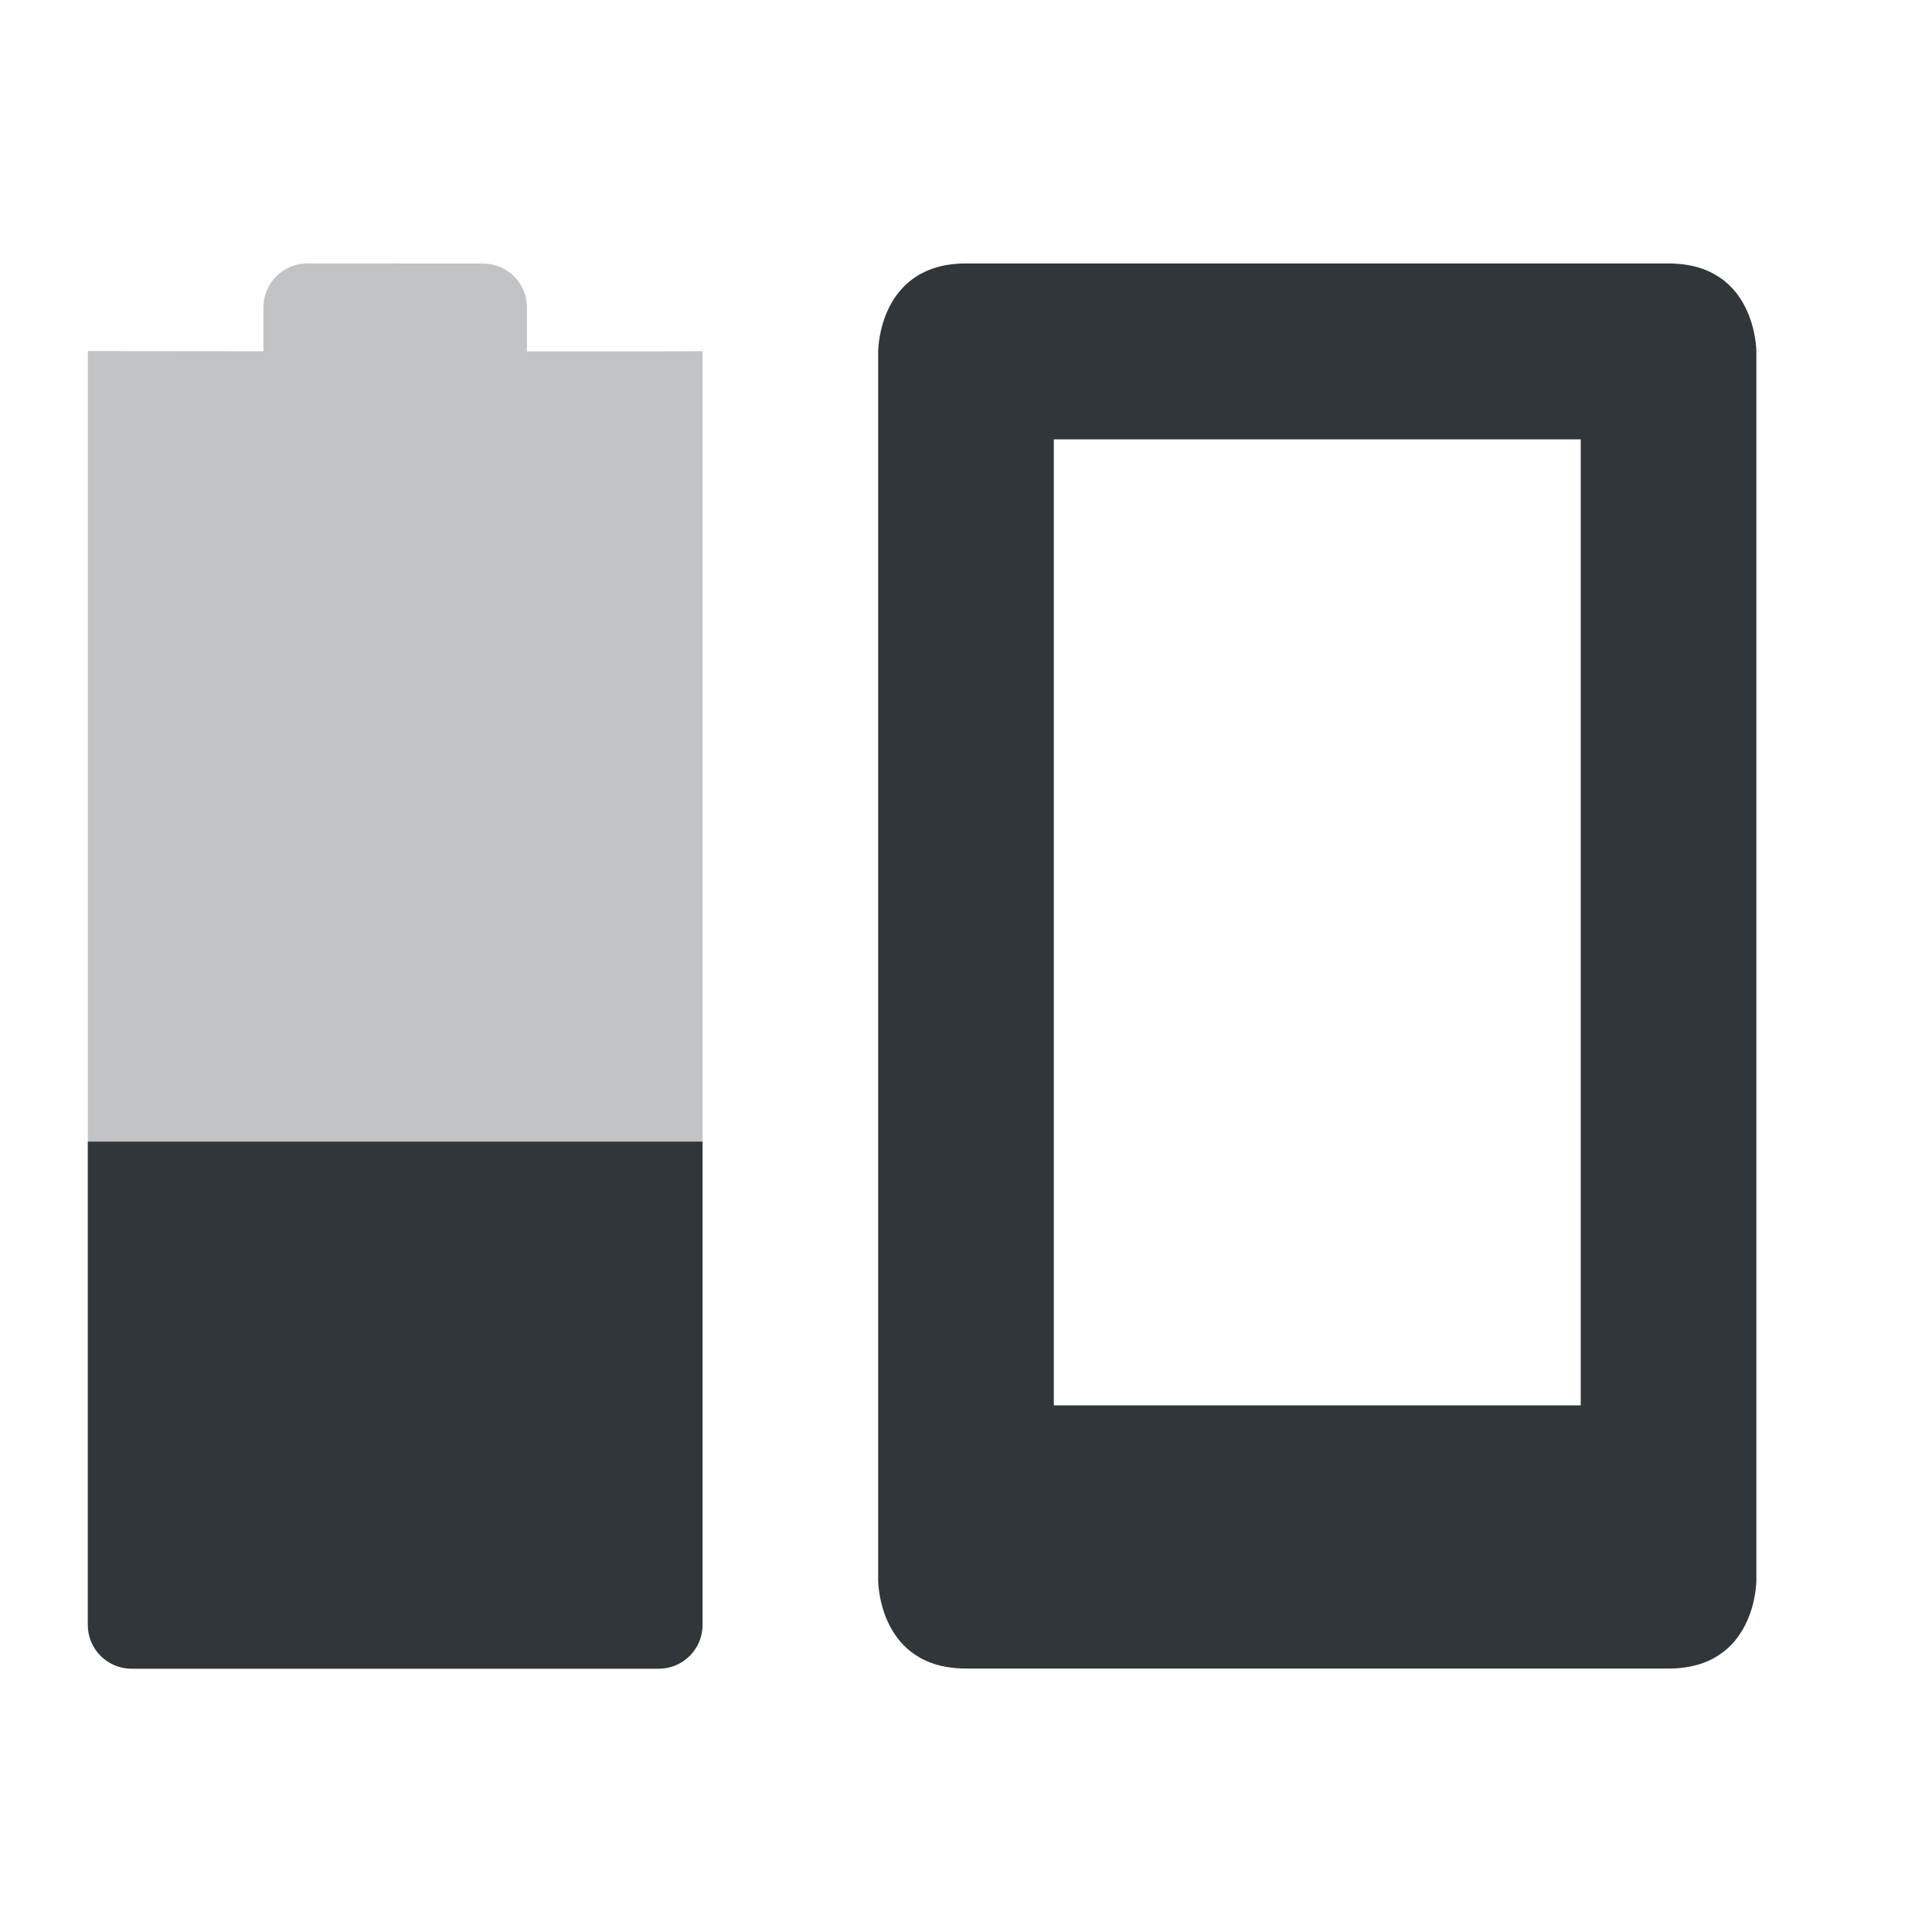 <svg height="22" width="22" xmlns="http://www.w3.org/2000/svg"><g fill="#31363b" transform="translate(-105 -743.36)"><path d="m116 746.36c-1 0-1 1-1 1v14s0 1 1 1h8c1 0 1-1 1-1v-14s0-1-1-1zm 1 2.003h6v11h-6z"/><path d="m108.5 746.36c-.277 0-.5.223-.5.5v.5l-2-.002v-0l-0 14.502c0 .277.223.5.5.5h6c .277 0 .5-.223.5-.5l0-14.501-.5.002h-1.5v-.5c0-.277-.223-.5-.5-.5z" opacity=".3"/><path d="m106 756.36-0 5.502c-0.0.277.223.5.5.5h6c .277 0 .5-.223.5-.5l0-5.502z"/></g></svg>